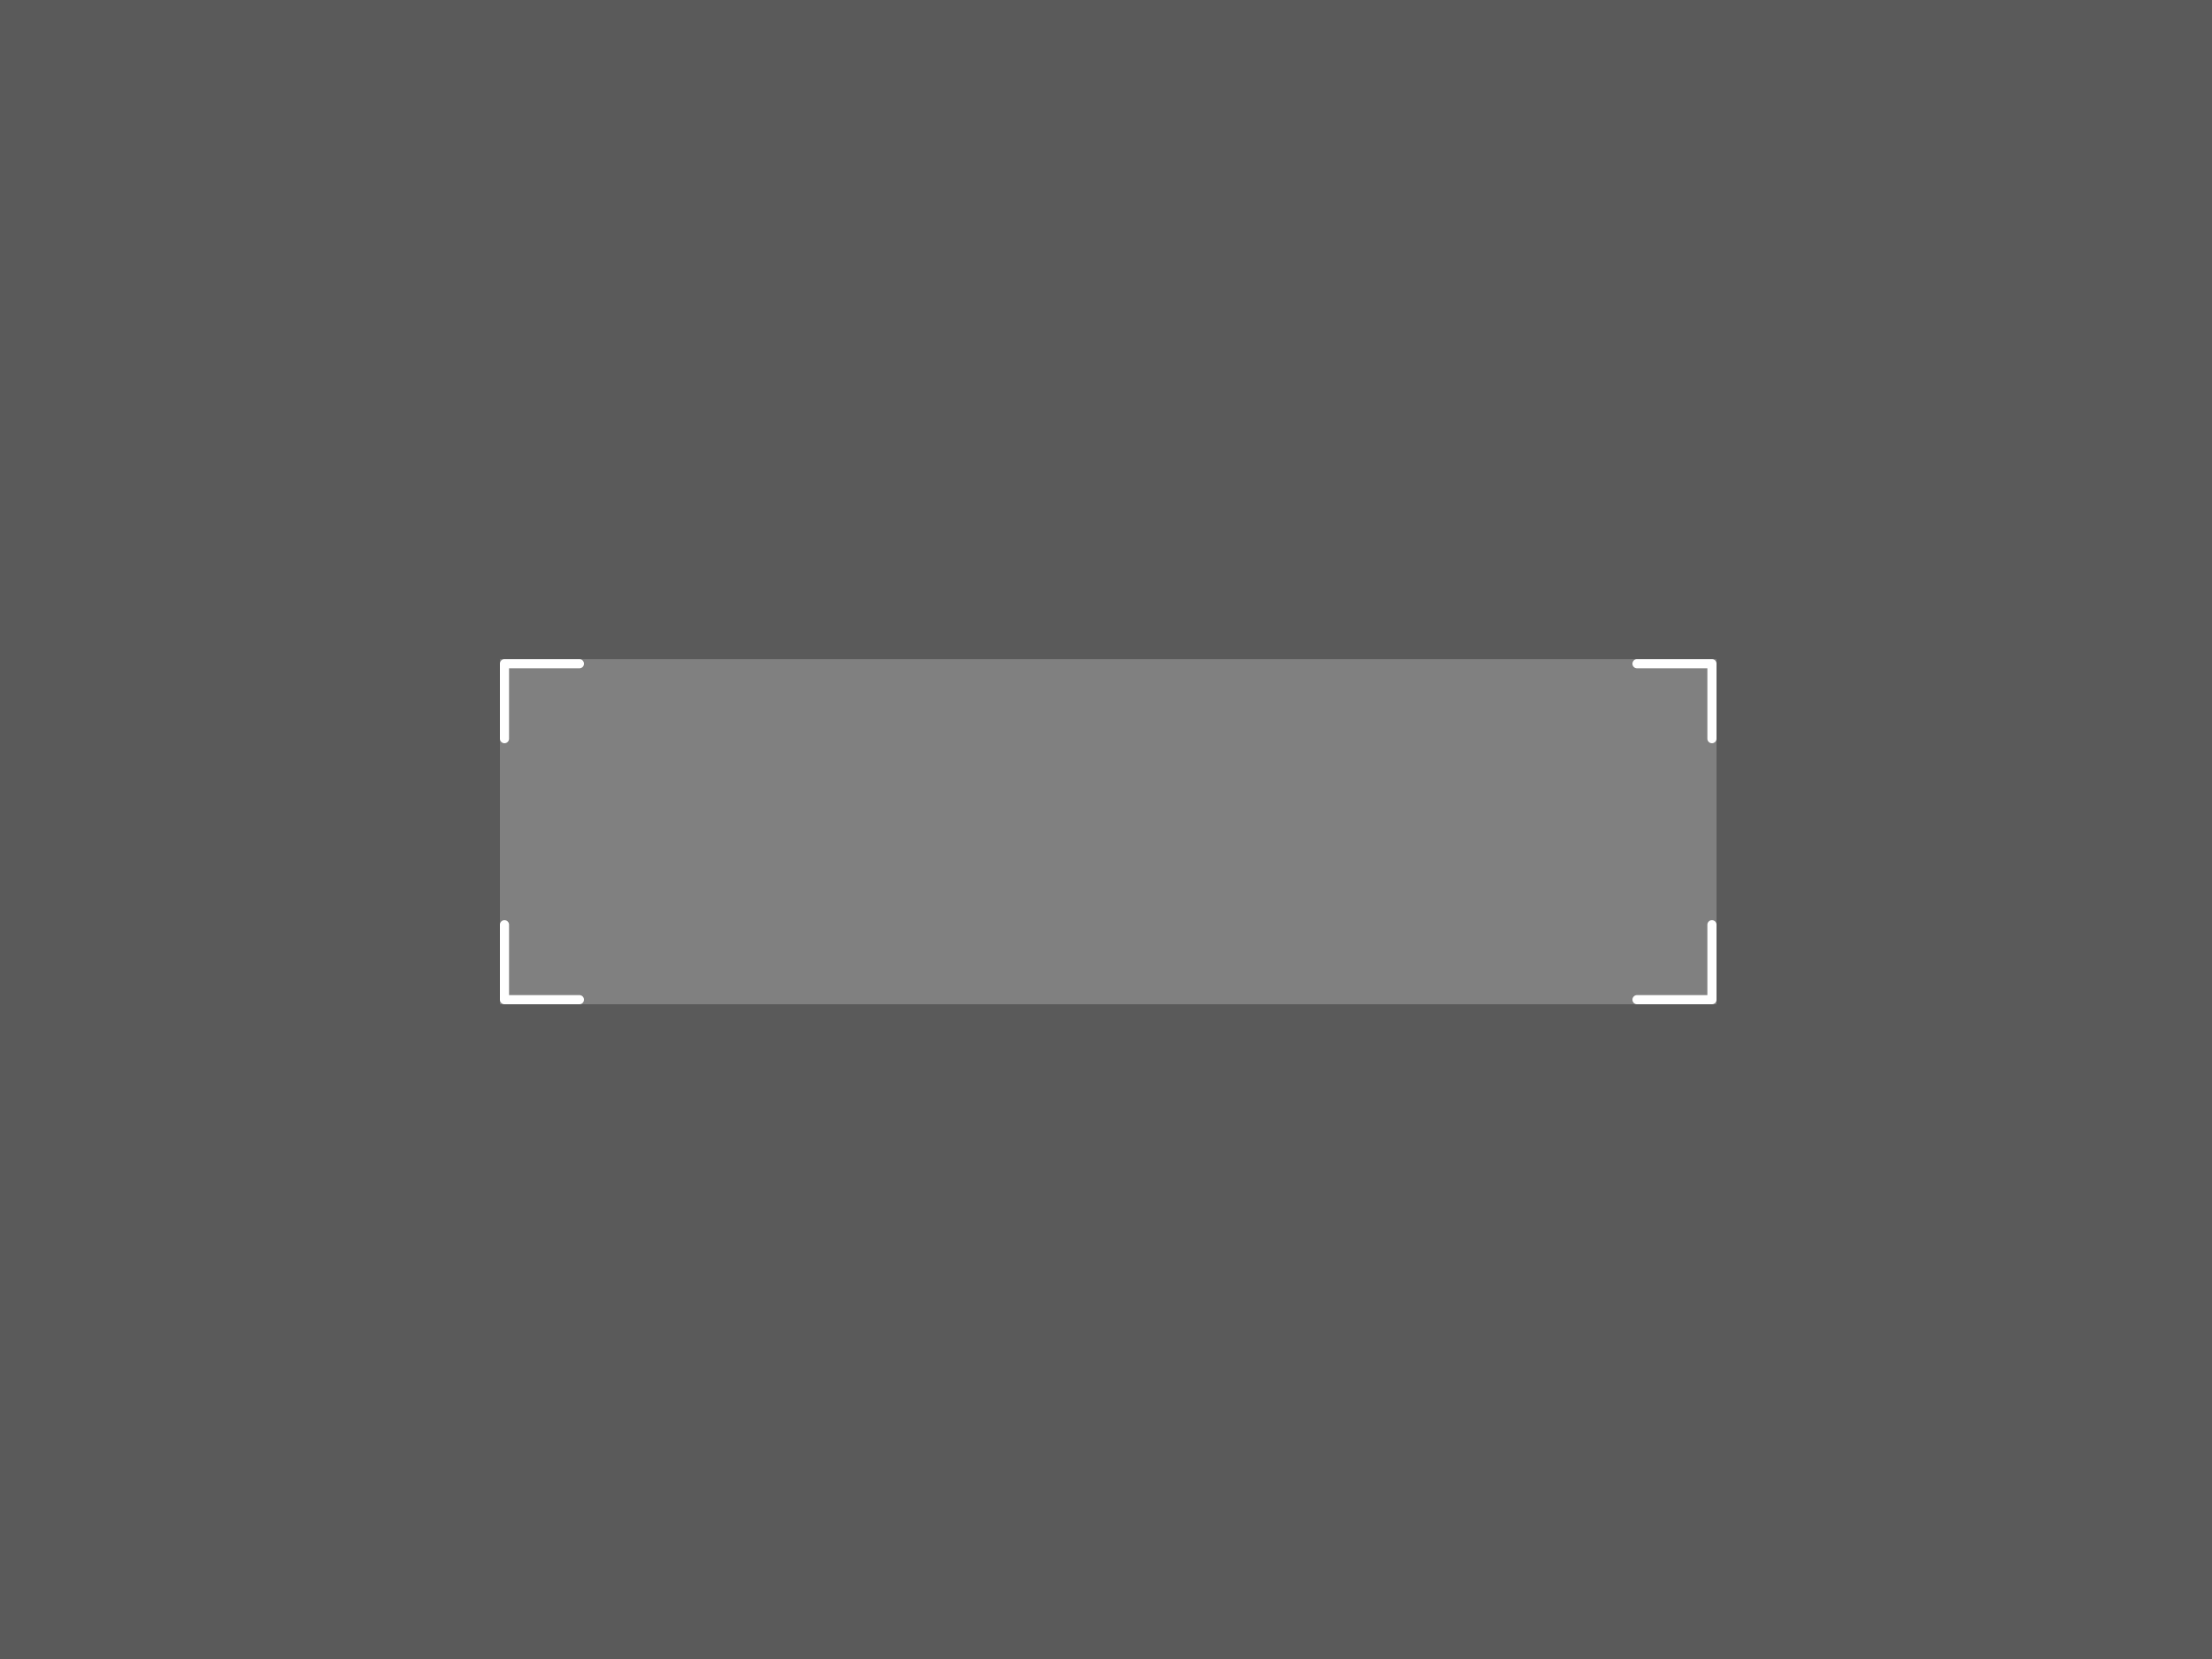 <svg width="500" height="375" fill="none" xmlns="http://www.w3.org/2000/svg">
  <rect width="100%" height="100%" fill="#808080" stroke="none"/>
  <path opacity=".3" fill-rule="evenodd" clip-rule="evenodd" d="M502 0H0v376h502V0ZM388 149H113v78h275v-78Z" fill="#000"/>
  <path fill-rule="evenodd" clip-rule="evenodd" d="M114.033 149c-.571 0-1.033.462-1.033 1.033v16.934a1.032 1.032 0 1 0 2.065 0v-15.902h15.902a1.032 1.032 0 1 0 0-2.065h-16.934ZM114.033 227a1.032 1.032 0 0 1-1.033-1.033v-16.934a1.032 1.032 0 1 1 2.065 0v15.902h15.902a1.032 1.032 0 1 1 0 2.065h-16.934ZM386.967 227c.571 0 1.033-.462 1.033-1.033v-16.934a1.032 1.032 0 1 0-2.065 0v15.902h-15.902a1.032 1.032 0 1 0 0 2.065h16.934ZM386.967 149c.571 0 1.033.462 1.033 1.033v16.934a1.032 1.032 0 1 1-2.065 0v-15.902h-15.902a1.032 1.032 0 1 1 0-2.065h16.934Z" fill="#fff"/>
</svg>
